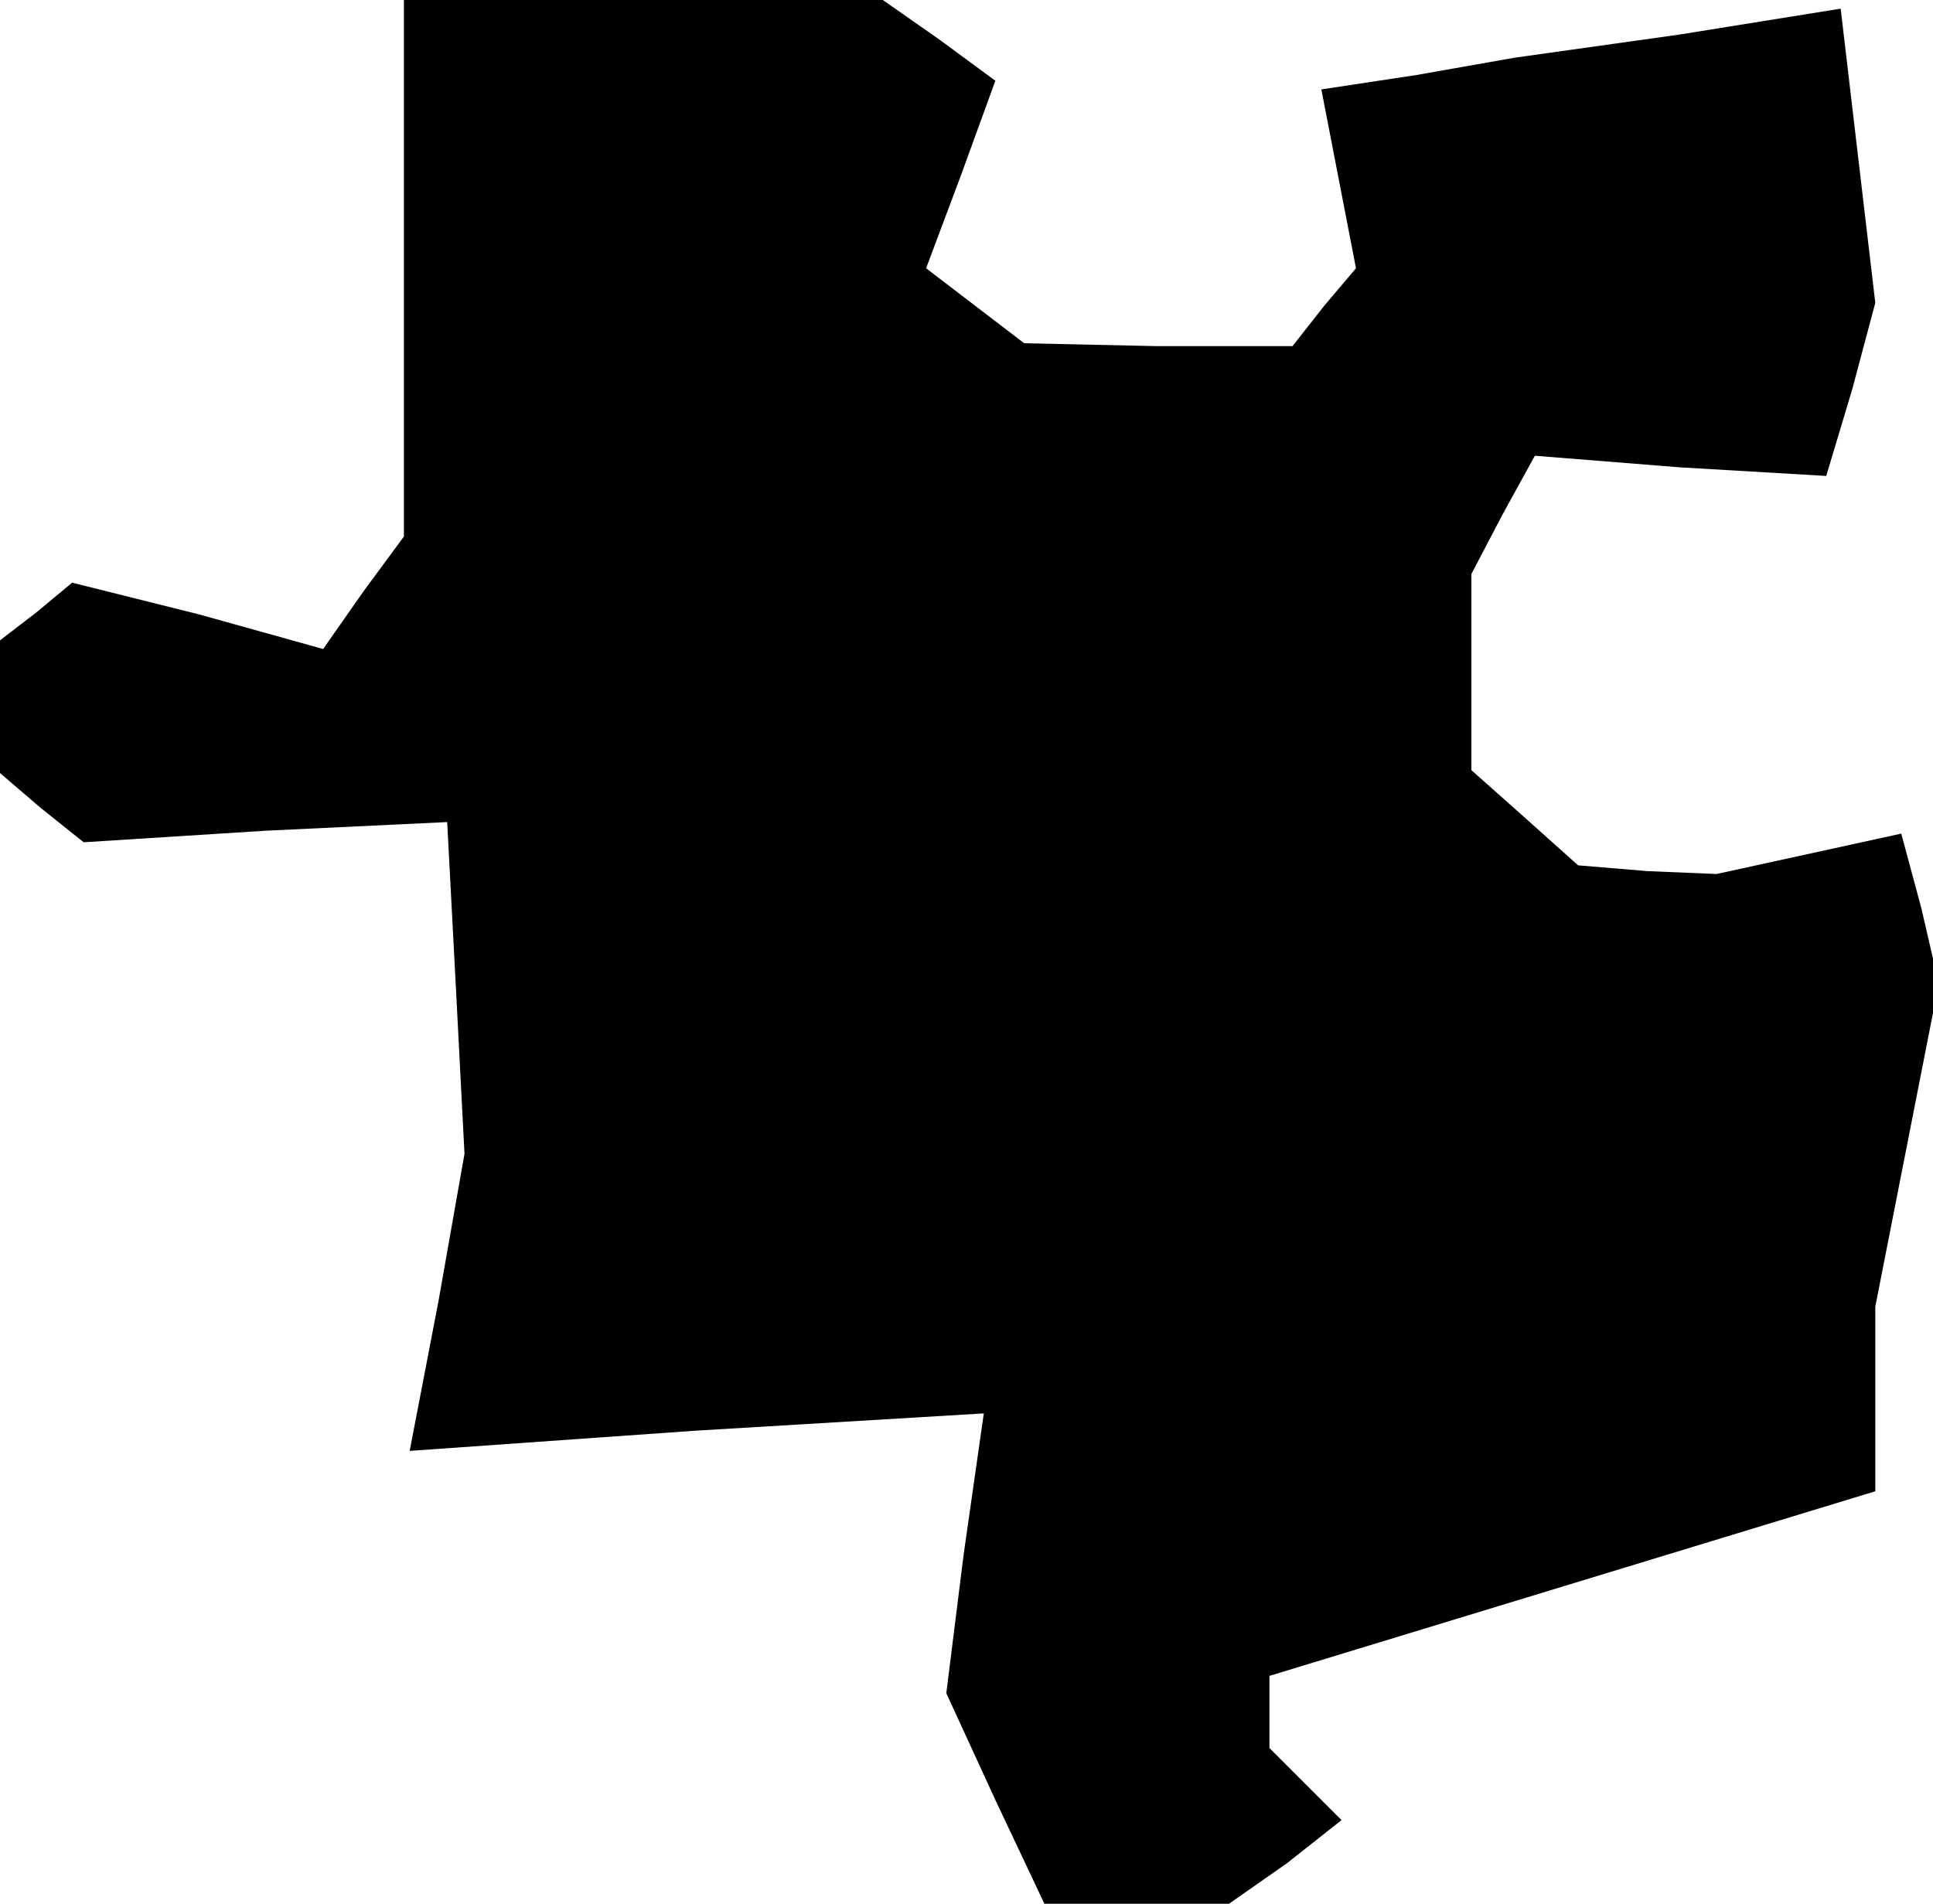 <?xml version="1.0" standalone="no"?>
<!DOCTYPE svg PUBLIC "-//W3C//DTD SVG 20010904//EN"
 "http://www.w3.org/TR/2001/REC-SVG-20010904/DTD/svg10.dtd">
<svg version="1.0" xmlns="http://www.w3.org/2000/svg"
 width="67pt" height="66pt" viewBox="0 0 67 66"
 preserveAspectRatio="xMidYMid meet">
<g transform="translate(0,66) scale(0.1,-0.1)"
fill="#000000" stroke="none">
<path d="M140 567 l0 -93 -14 -19 -14 -20 -43 12 -44 11 -12 -10 -13 -10 0
-23 0 -23 14 -12 15 -12 63 4 63 3 3 -57 3 -58 -9 -51 -10 -52 99 7 100 6 -7
-49 -6 -48 17 -37 17 -36 32 0 32 0 20 14 19 15 -12 12 -13 13 0 12 0 13 105
32 105 32 0 32 0 32 11 56 11 56 -6 26 -7 26 -32 -7 -32 -7 -24 1 -24 2 -19
17 -18 16 0 34 0 34 11 21 11 20 50 -4 51 -3 9 30 8 30 -6 51 -6 51 -56 -9
-57 -8 -34 -6 -33 -5 6 -31 6 -31 -11 -13 -11 -14 -47 0 -46 1 -17 13 -17 13
12 32 12 33 -19 14 -20 14 -83 0 -83 0 0 -93z"/>
</g>
</svg>
